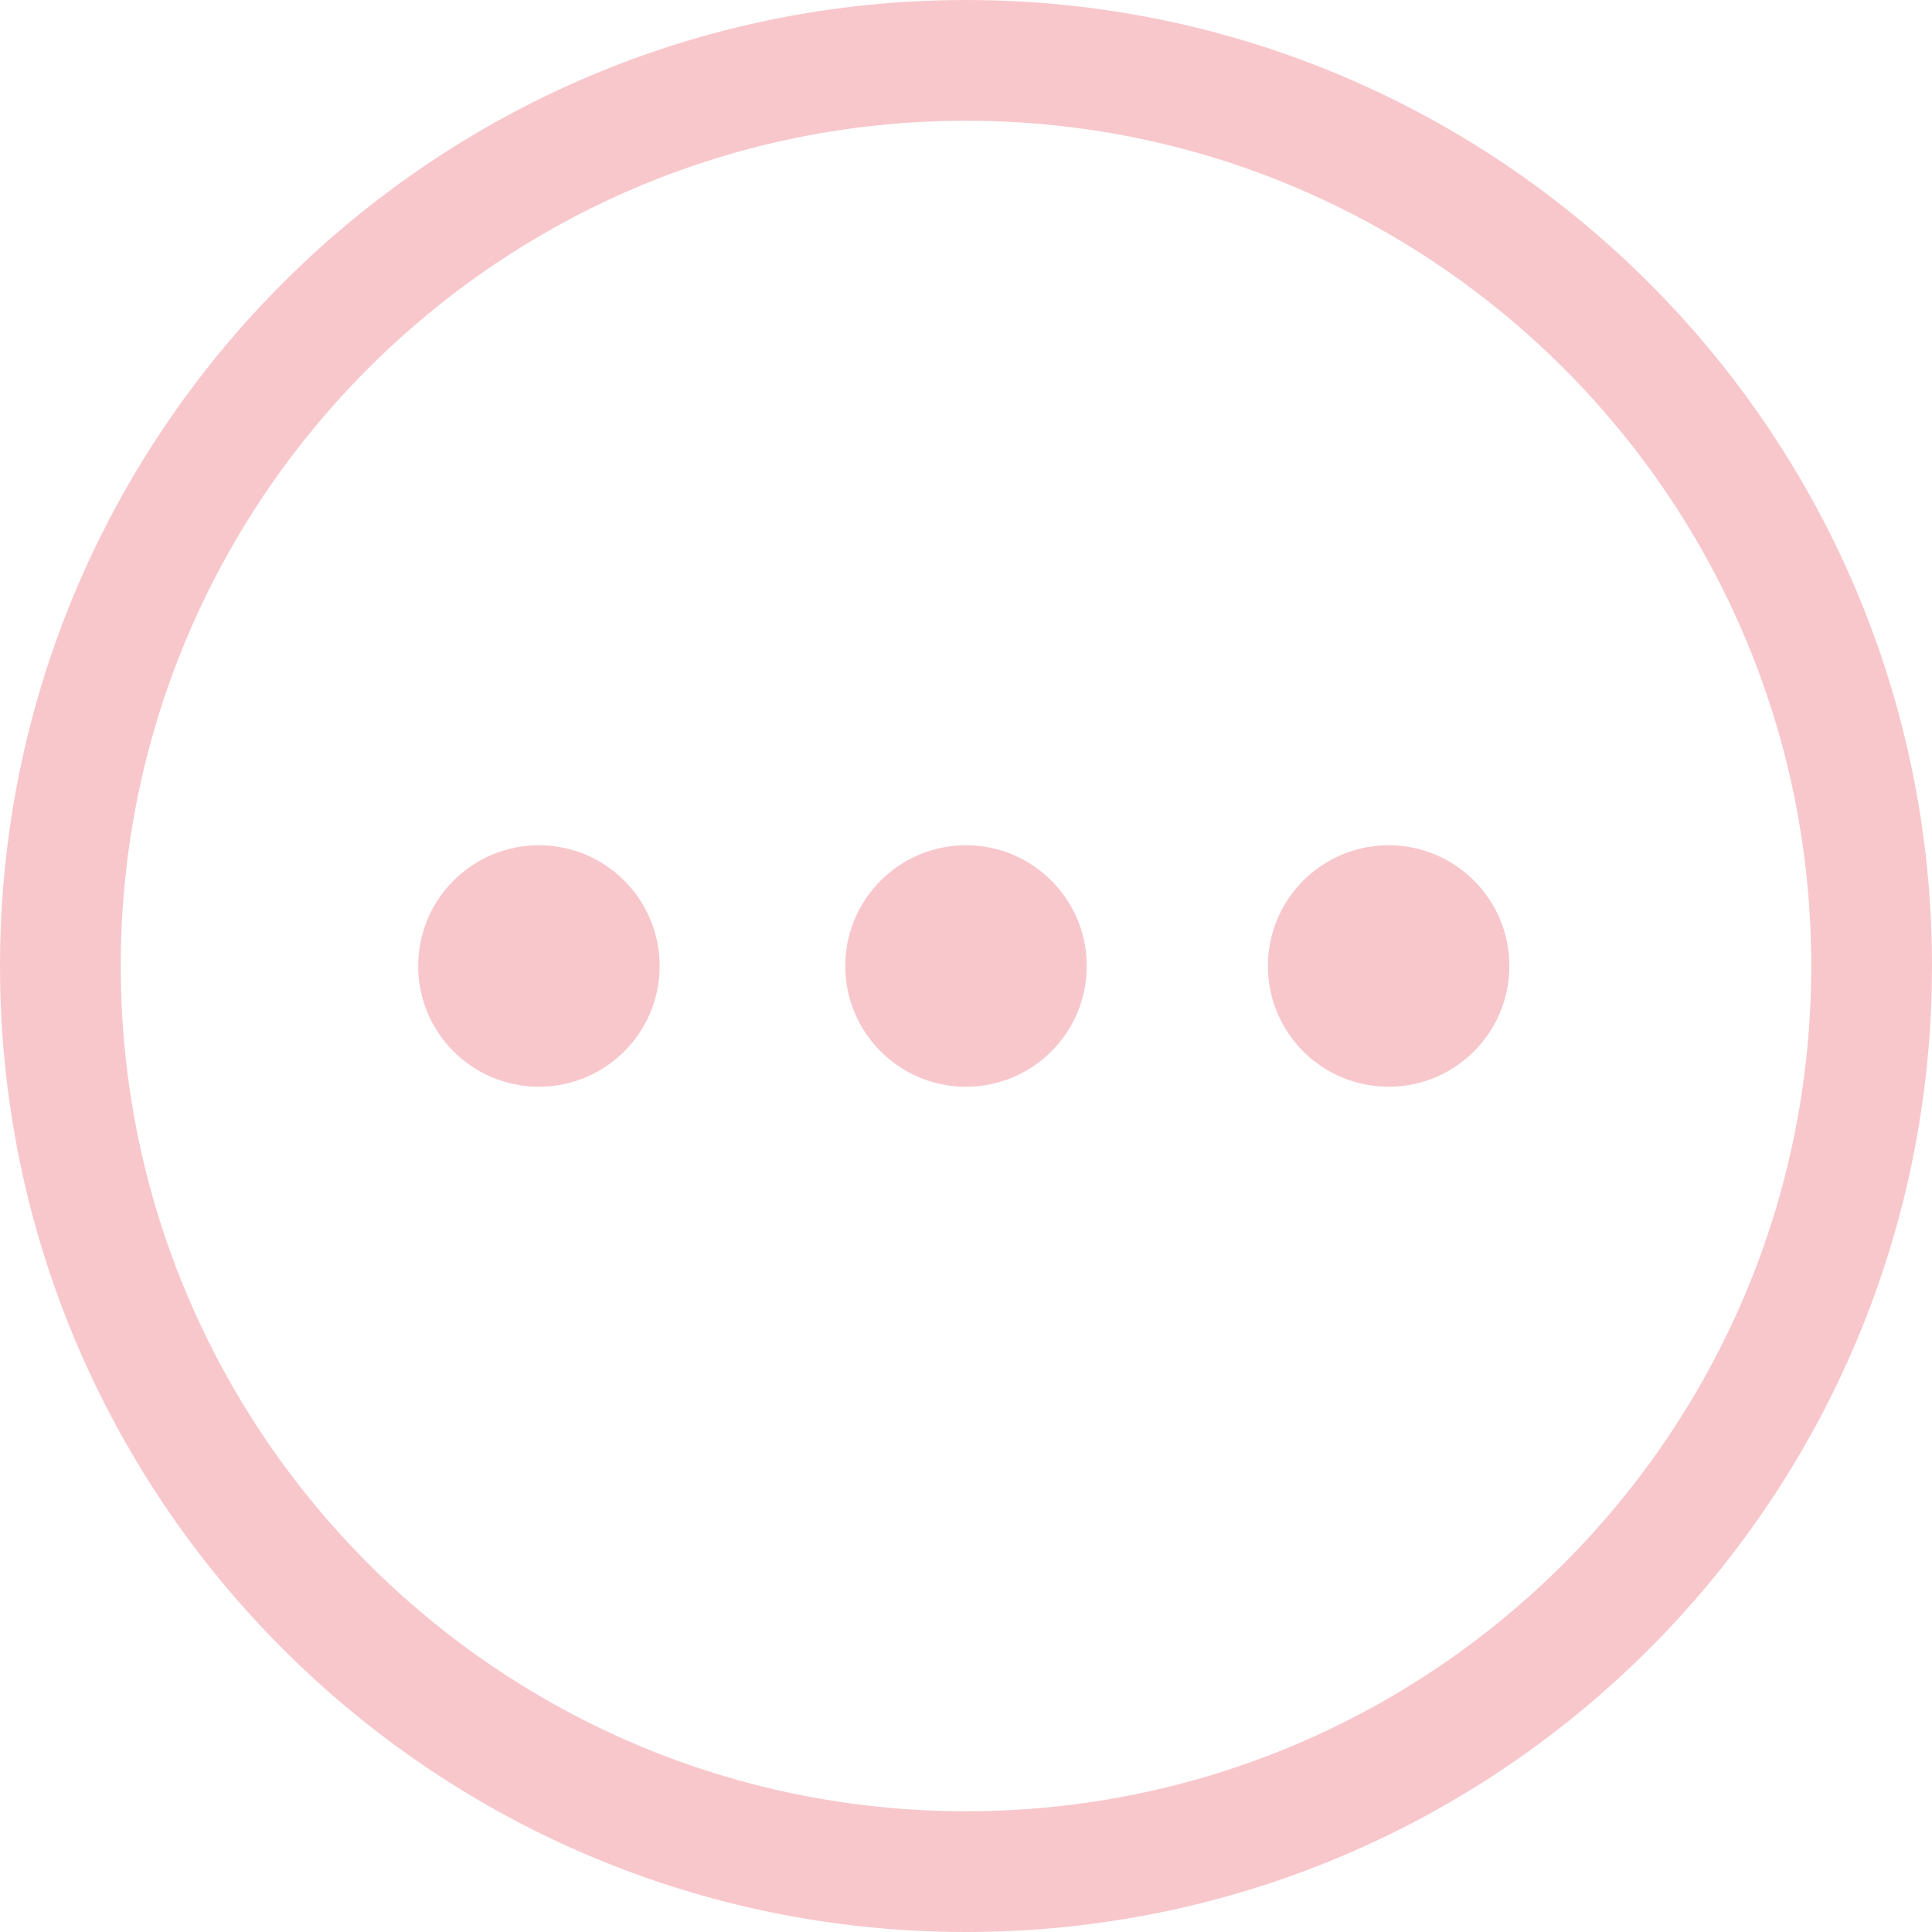 <?xml version="1.0" encoding="UTF-8" standalone="no"?>
<!DOCTYPE svg PUBLIC "-//W3C//DTD SVG 1.1//EN" "http://www.w3.org/Graphics/SVG/1.1/DTD/svg11.dtd">
<svg version="1.1" xmlns="http://www.w3.org/2000/svg" xmlns:xlink="http://www.w3.org/1999/xlink" preserveAspectRatio="xMidYMid meet" viewBox="0 0 640 640" width="640" height="640"><defs><path d="M0 320C0 496.73 143.27 640 320 640C496.73 640 640 496.73 640 320C640 143.27 496.73 0 320 0C143.27 0 0 143.27 0 320ZM40 320C40 165.36 165.36 40 320 40C474.64 40 600 165.36 600 320C600 474.64 474.64 600 320 600C165.36 600 40 474.64 40 320Z" id="hcb28tleU"></path><path d="M320 280C297.91 280 280 297.91 280 320C280 342.09 297.91 360 320 360C342.09 360 360 342.09 360 320C360 297.91 342.09 280 320 280Z" id="c3c9fzlF5K"></path><path d="M460 280C437.91 280 420 297.91 420 320C420 342.09 437.91 360 460 360C482.09 360 500 342.09 500 320C500 297.91 482.09 280 460 280Z" id="aqyEgp6tW"></path><path d="M178.52 280C156.43 280 138.52 297.91 138.52 320C138.52 342.09 156.43 360 178.52 360C200.61 360 218.52 342.09 218.52 320C218.52 297.91 200.61 280 178.52 280Z" id="bd7jQxKu8"></path></defs><g><g><g><use xlink:href="#hcb28tleU" opacity="1" fill="#f8c7cc" fill-opacity="1"></use><g><use xlink:href="#hcb28tleU" opacity="1" fill-opacity="0" stroke="#000000" stroke-width="1" stroke-opacity="0"></use></g></g><g><use xlink:href="#c3c9fzlF5K" opacity="1" fill="#f8c7cc" fill-opacity="1"></use><g><use xlink:href="#c3c9fzlF5K" opacity="1" fill-opacity="0" stroke="#000000" stroke-width="1" stroke-opacity="0"></use></g></g><g><use xlink:href="#aqyEgp6tW" opacity="1" fill="#f8c7cc" fill-opacity="1"></use><g><use xlink:href="#aqyEgp6tW" opacity="1" fill-opacity="0" stroke="#000000" stroke-width="1" stroke-opacity="0"></use></g></g><g><use xlink:href="#bd7jQxKu8" opacity="1" fill="#f8c7cc" fill-opacity="1"></use><g><use xlink:href="#bd7jQxKu8" opacity="1" fill-opacity="0" stroke="#000000" stroke-width="1" stroke-opacity="0"></use></g></g></g></g></svg>